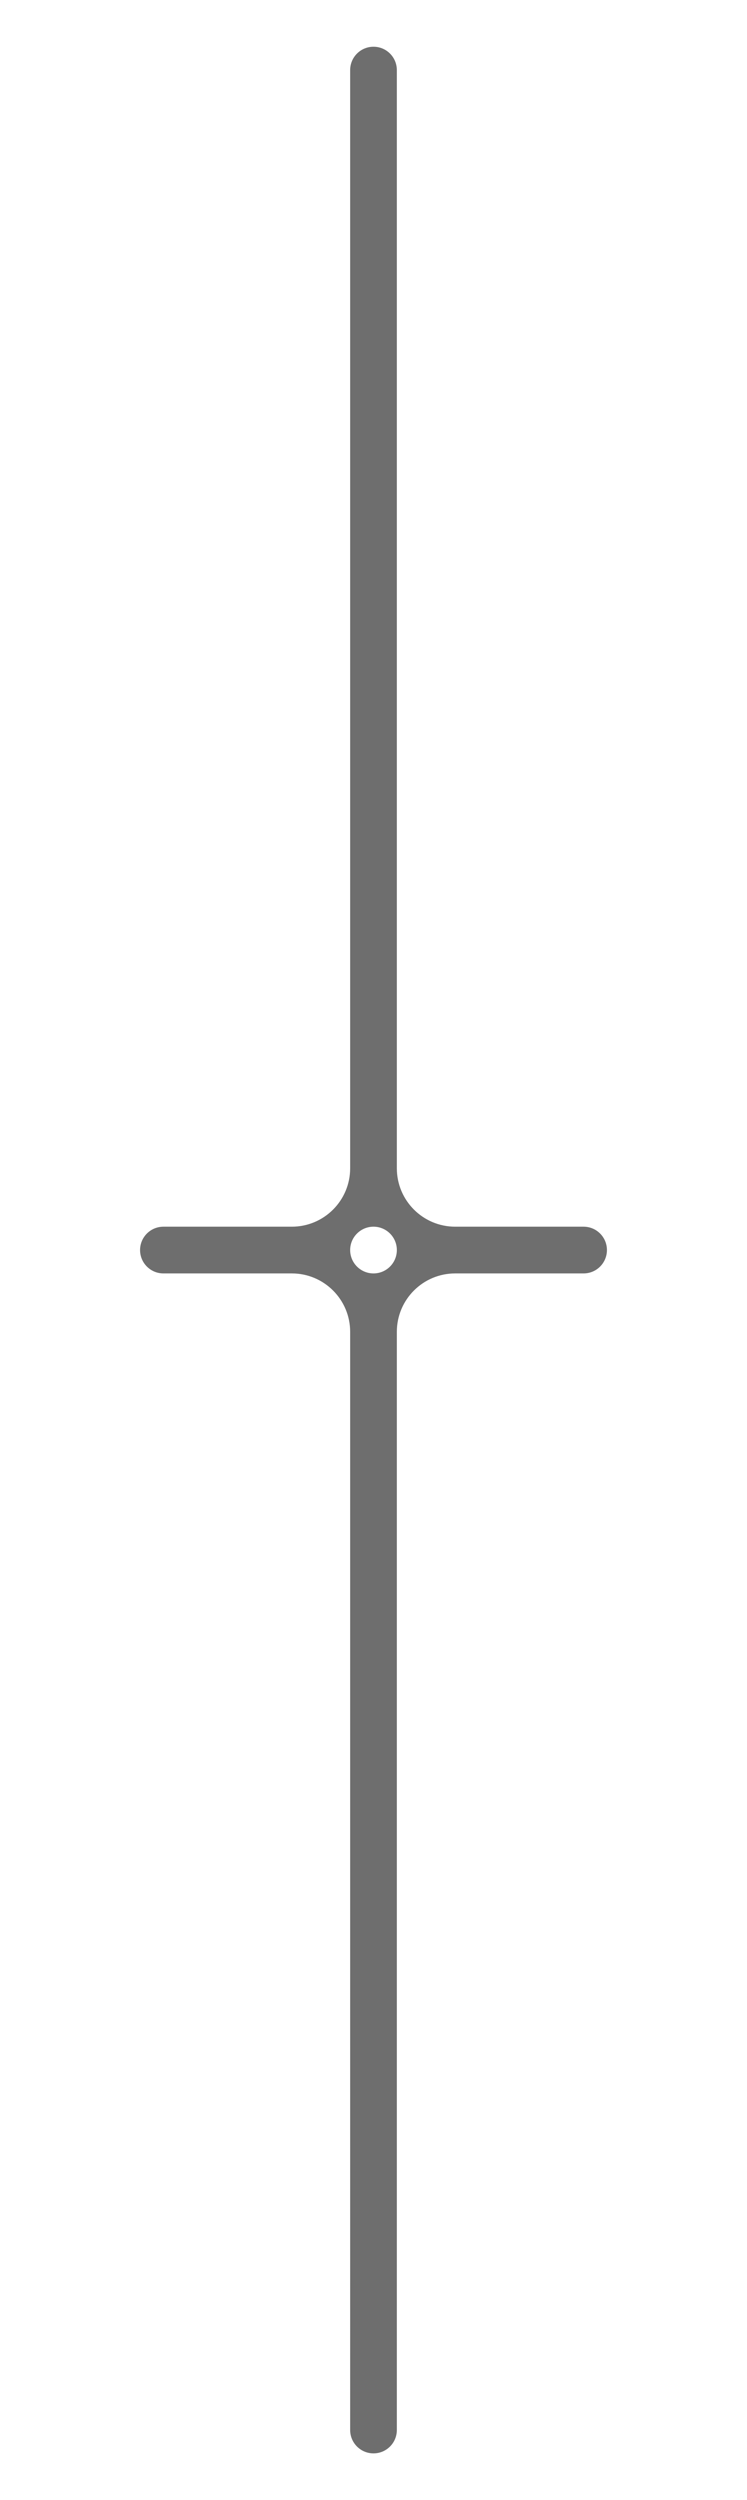 <?xml version="1.0" encoding="UTF-8" standalone="no"?>
<!-- Created with Inkscape (http://www.inkscape.org/) -->

<svg
   xmlns:dc="http://purl.org/dc/elements/1.1/"
   xmlns:cc="http://creativecommons.org/ns#"
   xmlns:rdf="http://www.w3.org/1999/02/22-rdf-syntax-ns#"
   xmlns:svg="http://www.w3.org/2000/svg"
   xmlns="http://www.w3.org/2000/svg"
   xmlns:sodipodi="http://sodipodi.sourceforge.net/DTD/sodipodi-0.dtd"
   xmlns:inkscape="http://www.inkscape.org/namespaces/inkscape"
   id="svg3068"
   version="1.1"
   inkscape:version="0.48.4 r9939"
   width="32"
   height="107"
   sodipodi:docname="pitch_slider.svg"
   inkscape:export-filename="/home/ronso/.mixxx/skins/FlatNite/pitch_slider.png"
   inkscape:export-xdpi="90"
   inkscape:export-ydpi="90">
  <defs
     id="defs3072" />
  <sodipodi:namedview
     pagecolor="#ffffff"
     bordercolor="#666666"
     borderopacity="1"
     objecttolerance="10"
     gridtolerance="10"
     guidetolerance="10"
     inkscape:pageopacity="0"
     inkscape:pageshadow="2"
     inkscape:window-width="1366"
     inkscape:window-height="746"
     id="namedview3070"
     showgrid="false"
     showguides="true"
     inkscape:guide-bbox="true"
     inkscape:object-paths="true"
     inkscape:snap-intersection-paths="true"
     inkscape:object-nodes="true"
     inkscape:snap-smooth-nodes="true"
     inkscape:zoom="32"
     inkscape:cx="23.133185"
     inkscape:cy="52.977986"
     inkscape:window-x="0"
     inkscape:window-y="0"
     inkscape:window-maximized="1"
     inkscape:current-layer="layer4"
     inkscape:snap-bbox="true"
     inkscape:snap-bbox-edge-midpoints="true"
     inkscape:snap-object-midpoints="true"
     inkscape:bbox-paths="true"
     inkscape:bbox-nodes="true">
    <sodipodi:guide
       orientation="1,0"
       position="2,105"
       id="guide3134" />
    <sodipodi:guide
       orientation="1,0"
       position="26,53"
       id="guide3136" />
    <sodipodi:guide
       orientation="1,0"
       position="12,77.5"
       id="guide3138" />
    <sodipodi:guide
       orientation="1,0"
       position="8,67"
       id="guide3160" />
    <sodipodi:guide
       orientation="1,0"
       position="24,79"
       id="guide3162" />
    <sodipodi:guide
       orientation="1,0"
       position="19,79"
       id="guide3164" />
    <inkscape:grid
       type="xygrid"
       id="grid2992"
       empspacing="5"
       visible="true"
       enabled="true"
       snapvisiblegridlinesonly="true" />
    <sodipodi:guide
       orientation="0,1"
       position="24,105"
       id="guide3043" />
    <sodipodi:guide
       orientation="0,1"
       position="18,53.5"
       id="guide3115" />
    <sodipodi:guide
       orientation="1,0"
       position="16,56.656"
       id="guide3139" />
  </sodipodi:namedview>
  <g
     inkscape:groupmode="layer"
     id="layer4"
     inkscape:label="Layer#1"
     style="display:inline">
    <path
       style="fill:#6e6e6e;fill-opacity:1;fill-rule:nonzero;stroke:none;display:inline"
       d="M 16 2 C 15.448 2 15 2.448 15 3 L 15 50 C 15 51.381 13.881 52.5 12.5 52.5 L 7 52.5 C 6.448 52.5 6 52.948 6 53.5 C 6 54.052 6.448 54.5 7 54.5 L 12.5 54.5 C 13.881 54.5 15 55.619 15 57 L 15 104 C 15 104.552 15.448 105 16 105 C 16.552 105 17 104.552 17 104 L 17 57 C 17 55.619 18.119 54.5 19.5 54.5 L 25 54.5 C 25.552 54.5 26 54.052 26 53.5 C 26 52.948 25.552 52.5 25 52.5 L 19.5 52.5 C 18.119 52.5 17 51.381 17 50 L 17 3 C 17 2.448 16.552 2 16 2 z M 16 52.5 C 16.552 52.5 17 52.948 17 53.5 C 17 54.052 16.552 54.5 16 54.5 C 15.448 54.5 15 54.052 15 53.5 C 15 52.948 15.448 52.5 16 52.5 z "
       id="rect4849-3" />
  </g>
</svg>
